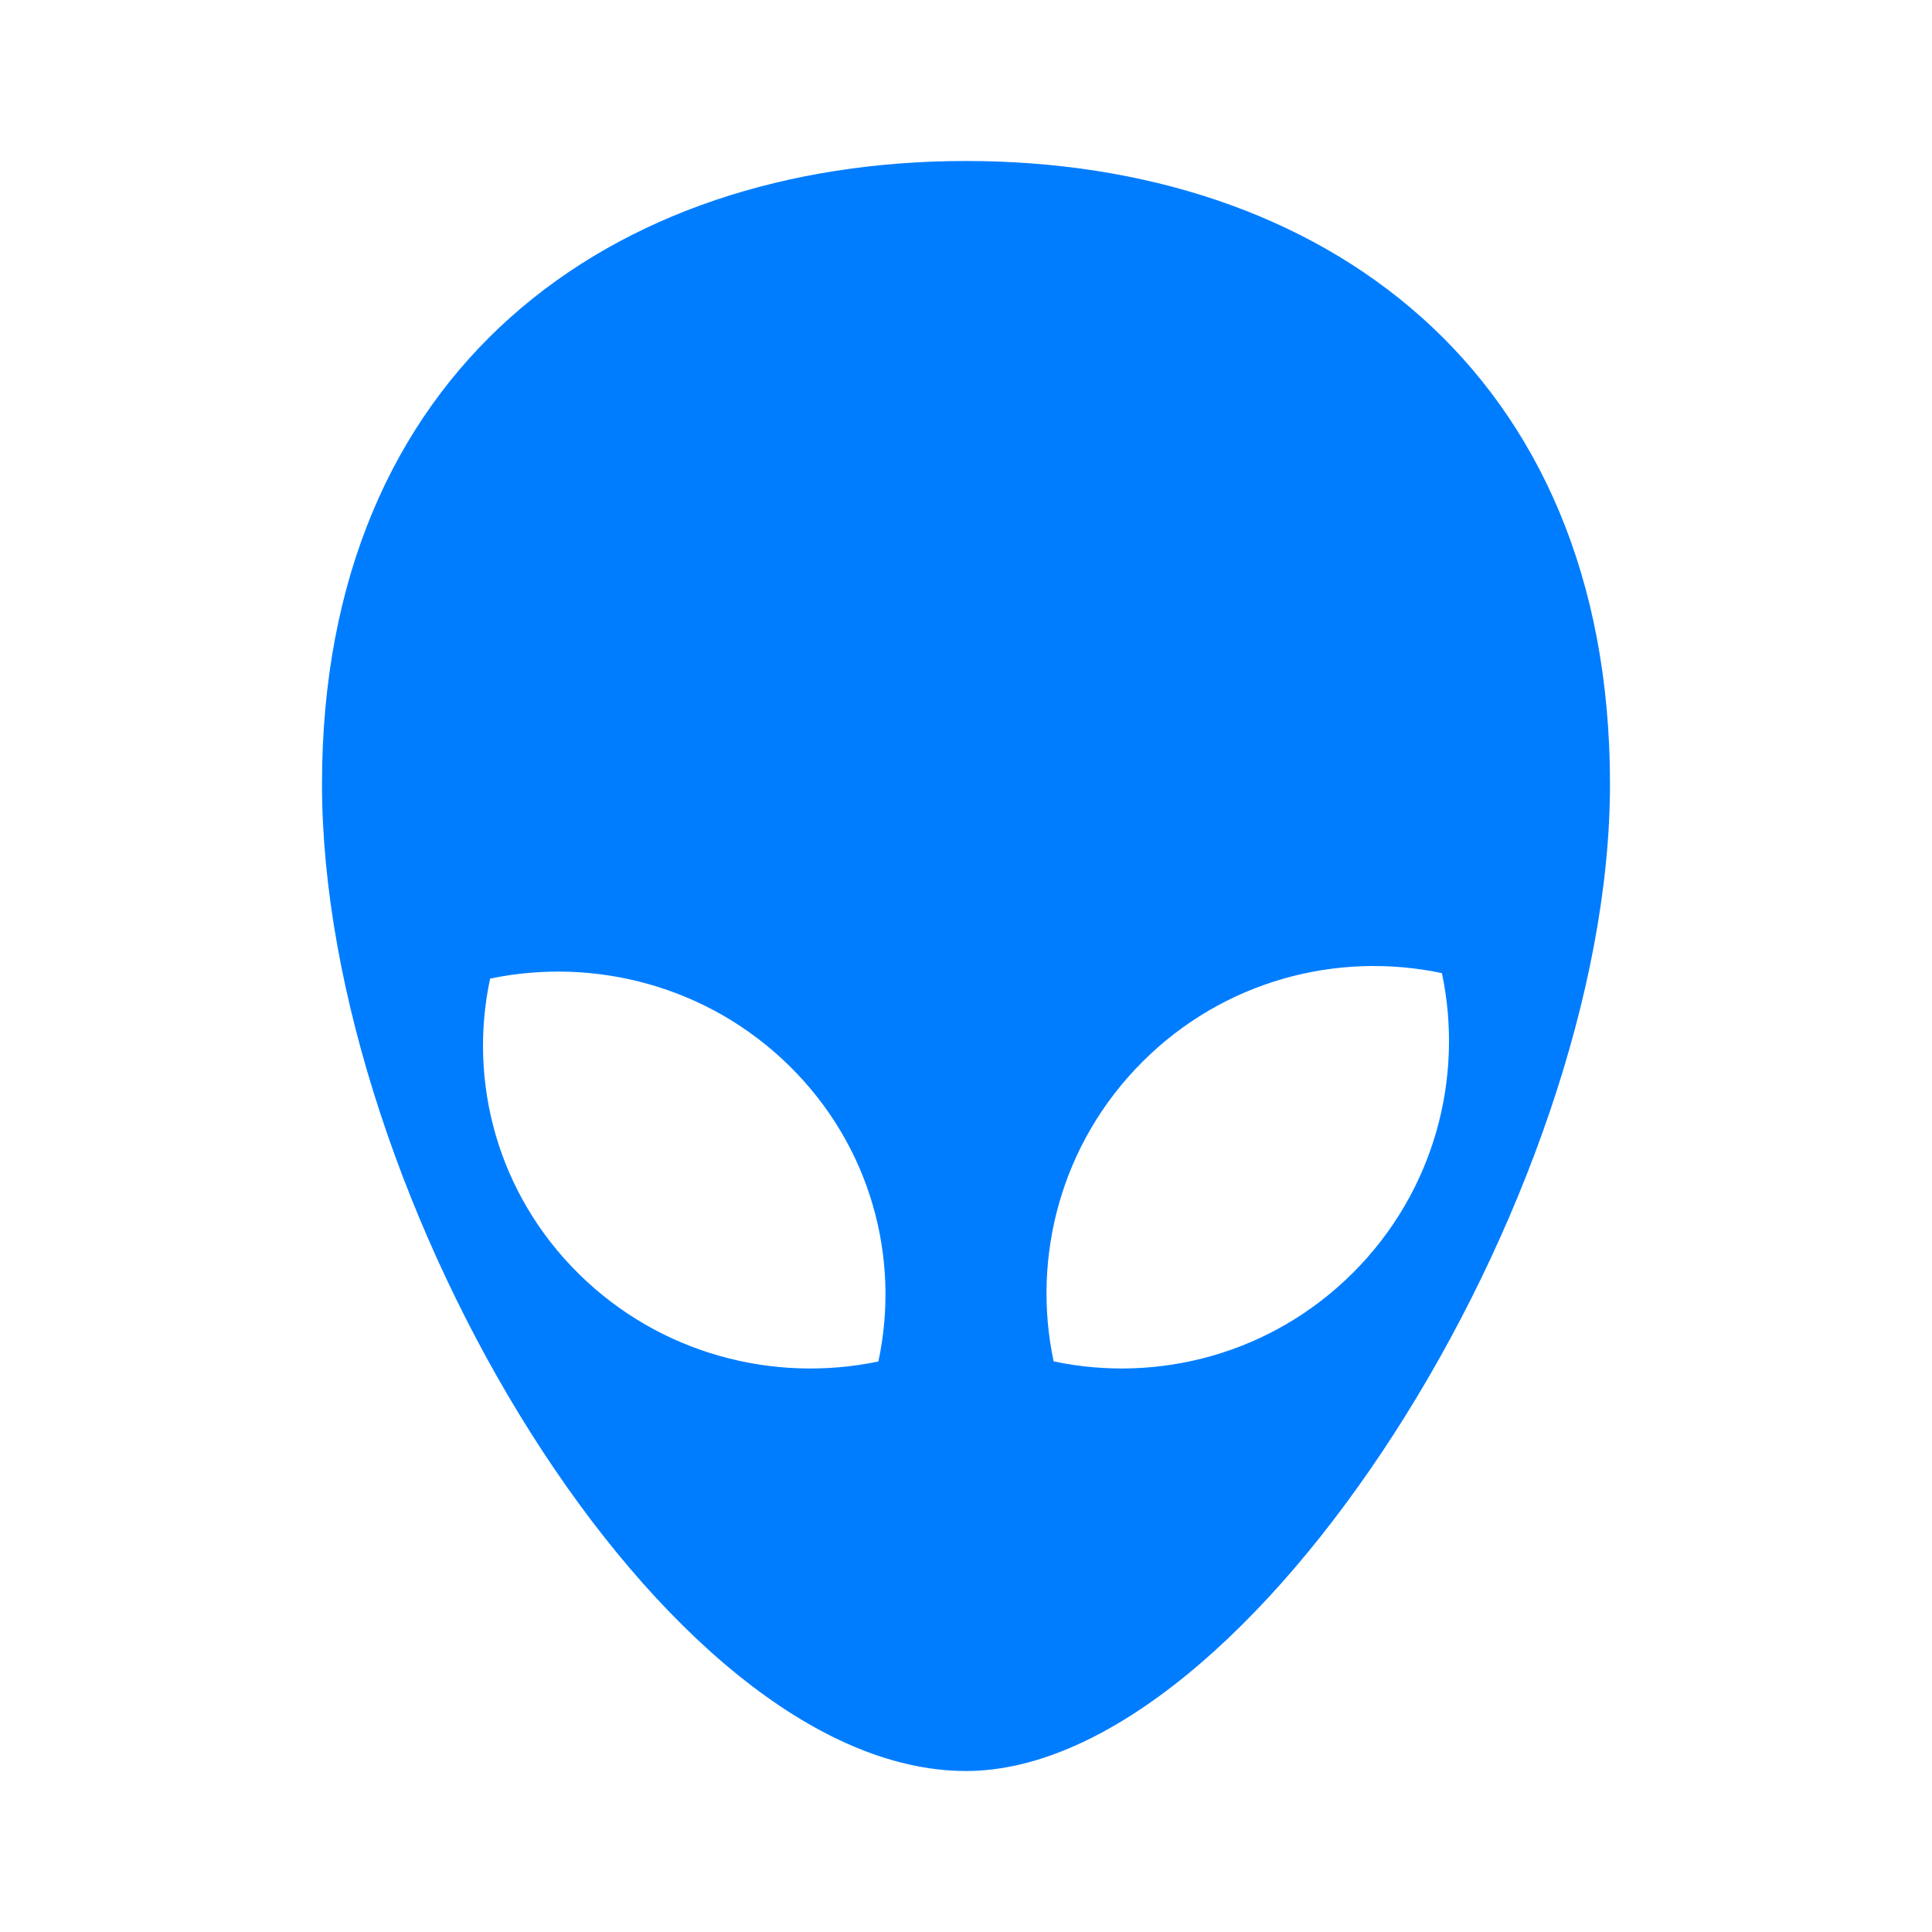 <svg height="48" width="48" xmlns="http://www.w3.org/2000/svg"><path fill="rgb(0, 125, 255)" d="m8 19.479c0-10.29 7.163-15.479 16-15.479s16 5.189 16 15.479c0 10.289-8.936 24.521-16 24.521-7.504 0-16-14.232-16-24.521zm18.177 14.344c2.601.55 5.42-.184 7.441-2.205s2.755-4.84 2.206-7.441c-2.602-.55-5.421.184-7.442 2.205s-2.755 4.84-2.205 7.441zm-14-9.51c-.55 2.566.184 5.345 2.205 7.338s4.84 2.717 7.441 2.175c.55-2.566-.184-5.346-2.205-7.338-2.021-1.993-4.84-2.717-7.441-2.175z"/></svg>